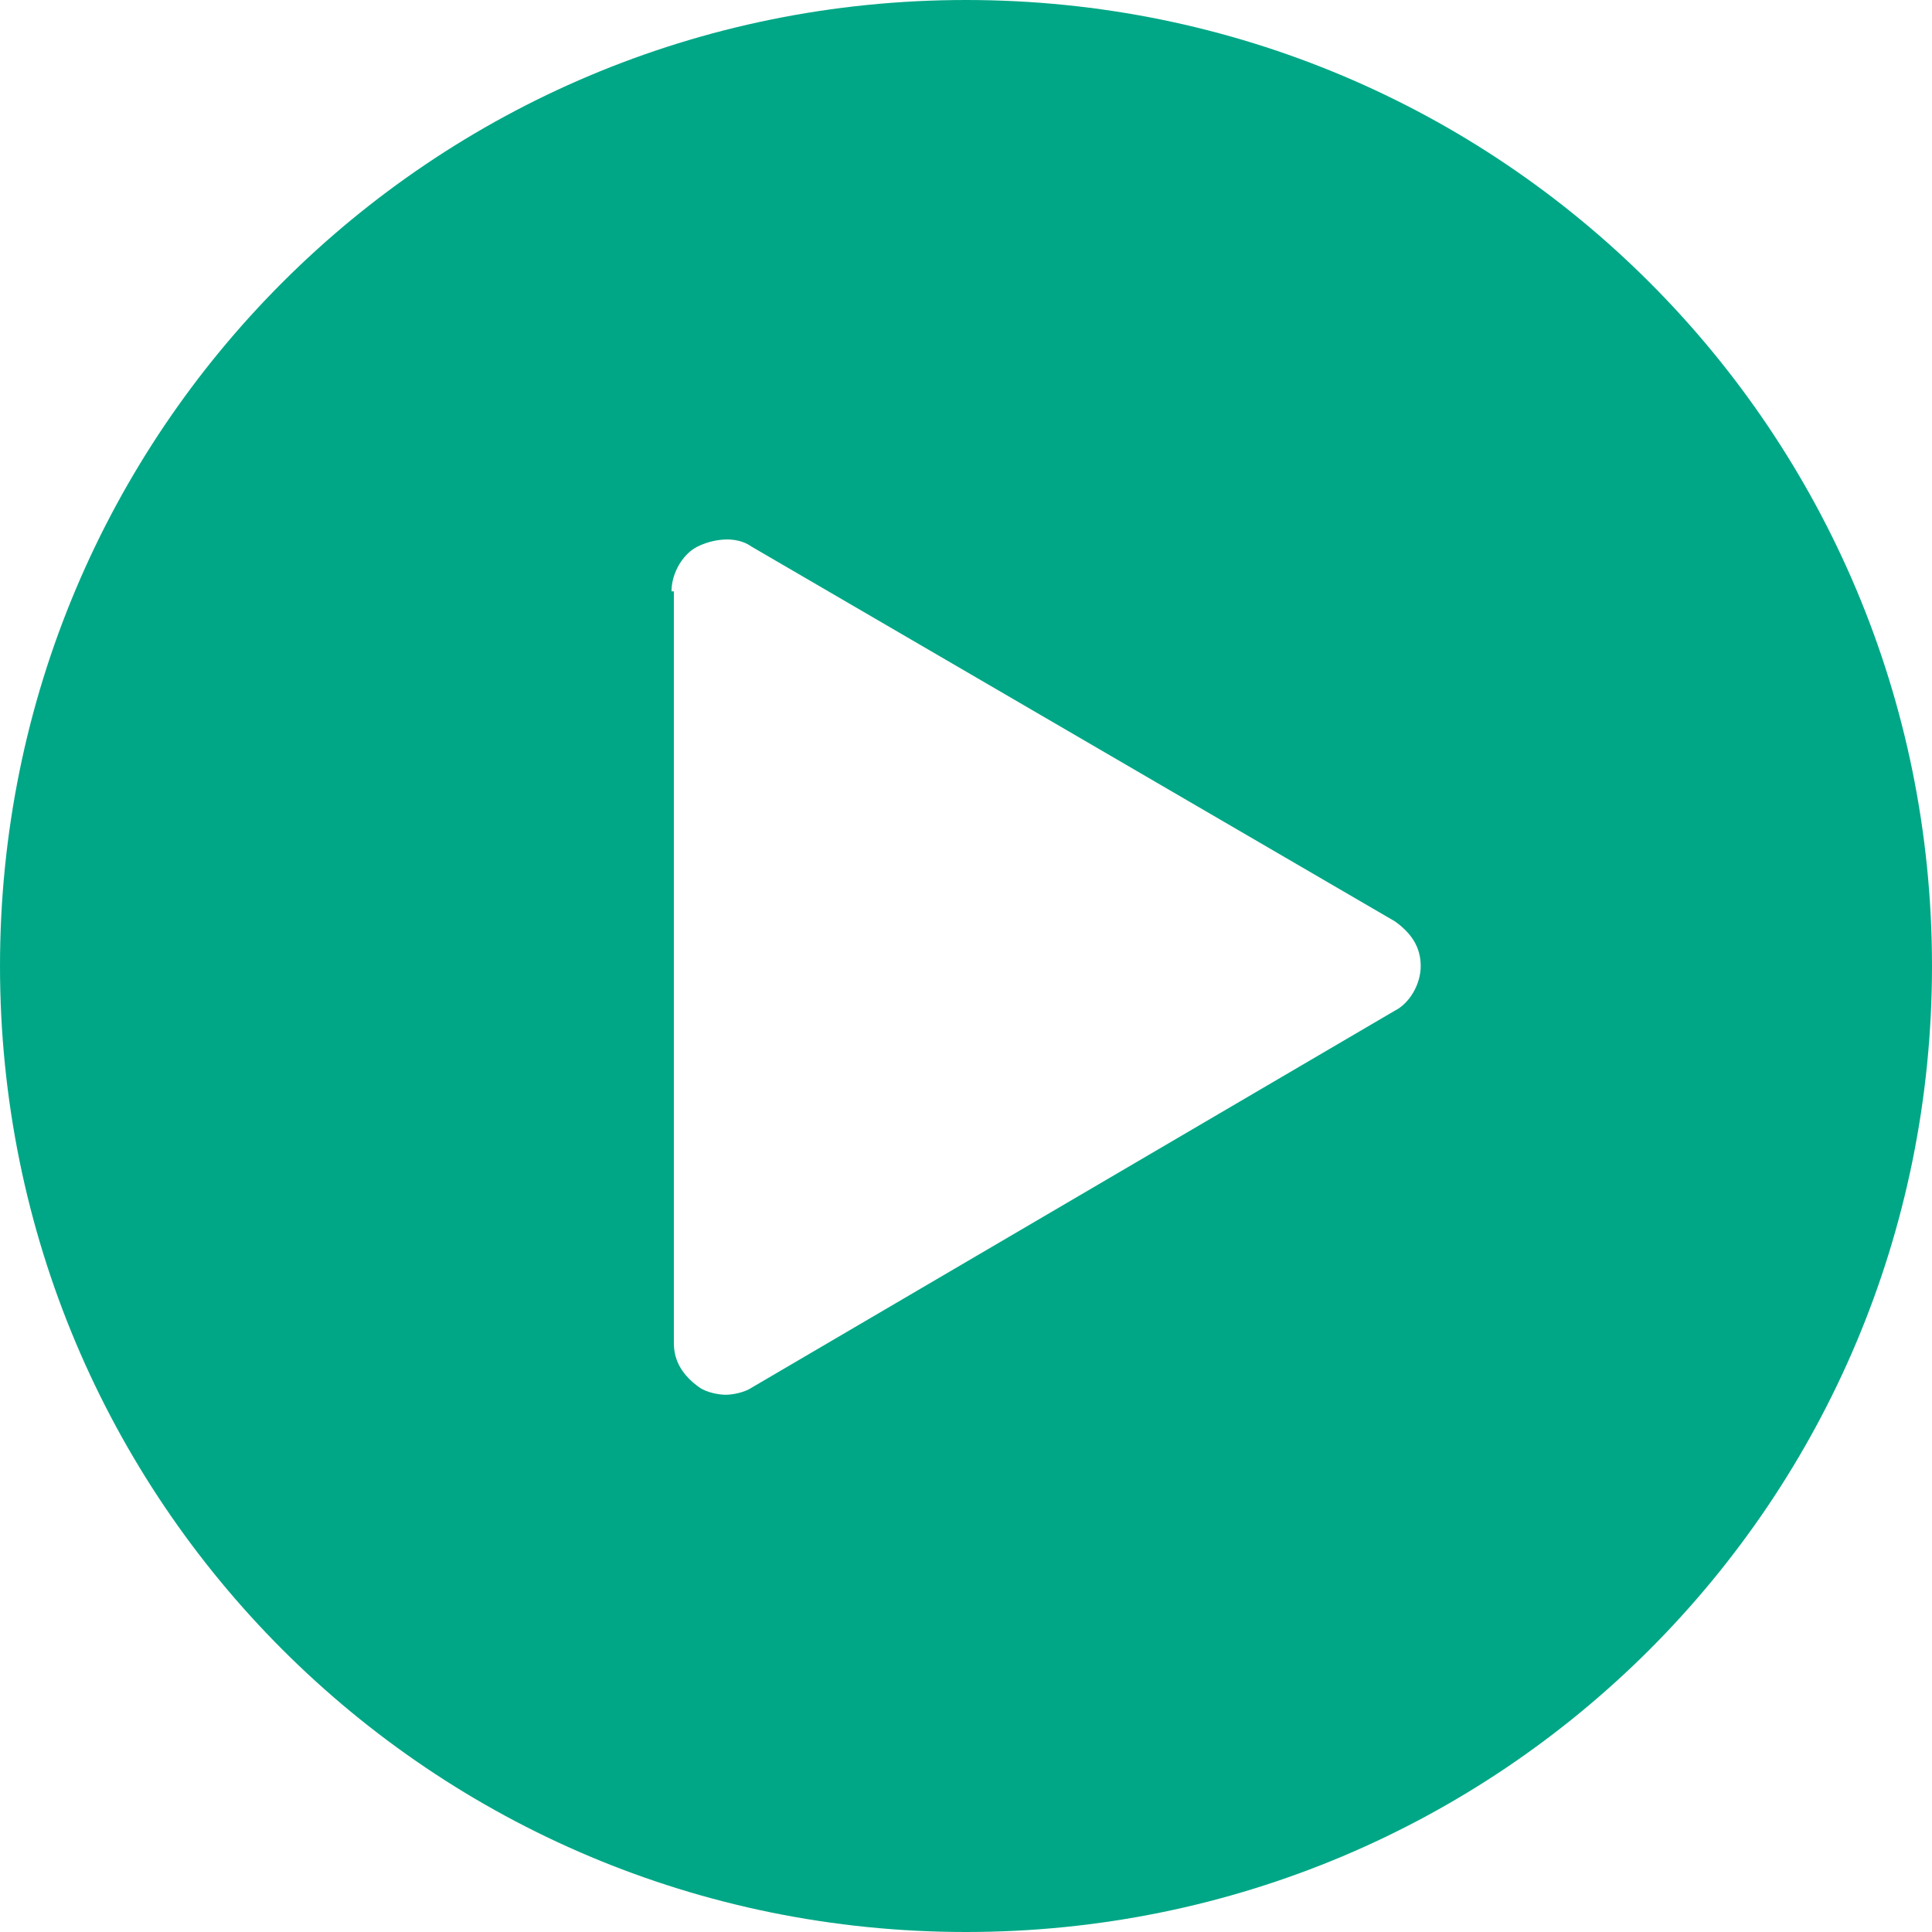 <svg width="14" height="14" viewBox="0 0 14 14" fill="none" xmlns="http://www.w3.org/2000/svg">
<path d="M7 0C3.124 0 0 3.124 0 7C0 10.876 3.124 14 7 14C10.876 14 14 10.876 14 7C14 3.124 10.876 0 7 0ZM10.107 7.324L5.446 10.056C5.395 10.09 5.31 10.107 5.259 10.107C5.207 10.107 5.122 10.09 5.071 10.056C4.951 9.971 4.883 9.868 4.883 9.732V4.285H4.866C4.866 4.149 4.951 4.012 5.054 3.961C5.156 3.91 5.327 3.876 5.446 3.961L10.107 6.676C10.227 6.761 10.295 6.863 10.295 7C10.295 7.137 10.21 7.273 10.107 7.324Z" fill="#00A786"/>
</svg>
